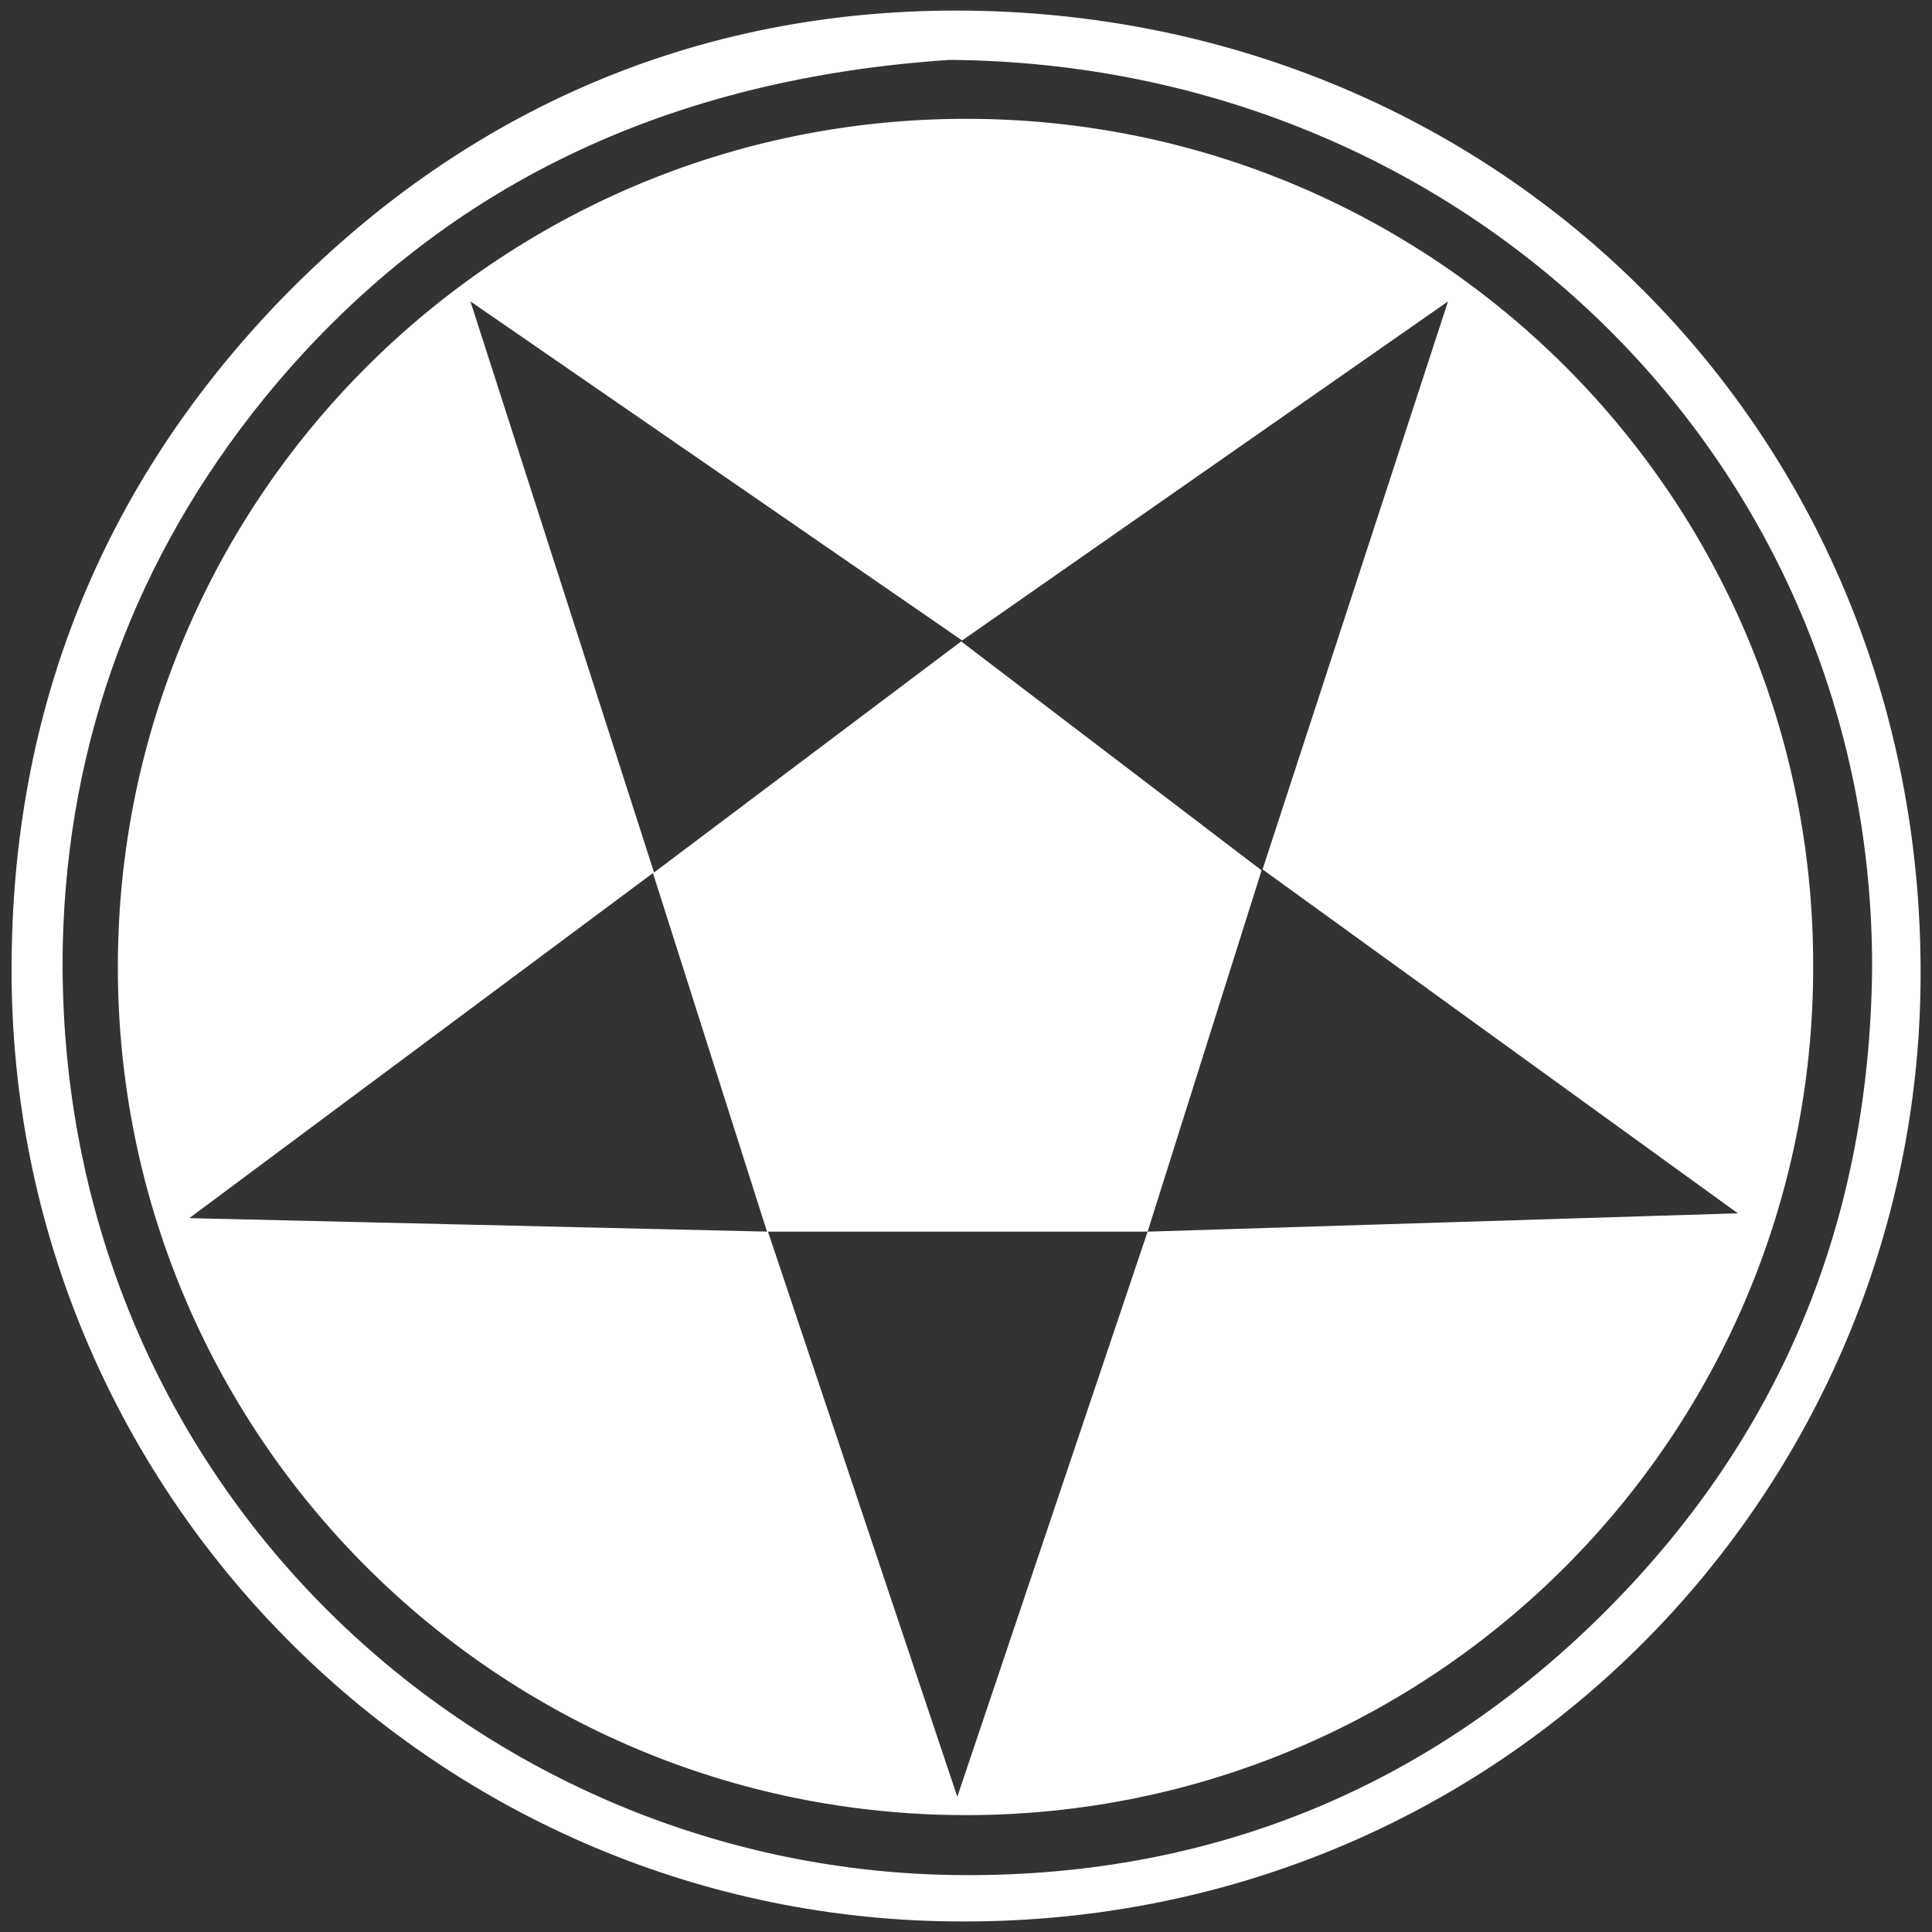 <svg xmlns="http://www.w3.org/2000/svg" width="200" height="200" viewBox="0 0 200 200"><rect x="0" y="0" width="200" height="200" fill="#333333" stroke="none"/><style type="text/css">.st0{display:none;} .st1{display:inline;} .st2{fill:#FFFFFF;} .st3{display:inline;fill:#FFFFFF;}</style><g id="luci"><path class="st2" d="M1.2 100.3c0-26.7 9.3-49.9 27.6-69 18.7-19.4 42.2-29.9 69-30.2 57.2-.6 102.1 44.1 101 101.6-1 52.4-43.9 97-100.5 96.2-53.6-.7-97.2-44.6-97.1-98.6zm192.6.1c.2-52.5-42-93.8-95.5-94.2-28.5 1.9-52.7 12.6-71 35.1-13.2 16.3-20.3 35.3-20.8 56.4-1.1 55.1 42.3 95.6 92.1 96.4 26.2.4 49.2-8.8 67.8-27.5 18.2-18.3 27.1-40.5 27.4-66.2zM99.5 66.4l-31.9 24 11.8 37.1h39.4l11.8-37.4zM100 12.3c-48.5 0-87.8 39.3-87.8 87.8s39.3 87.8 87.8 87.8 87.7-39.3 87.7-87.8c.1-48.6-39.2-87.8-87.7-87.8zm18.8 115.2l-19.7 58.5-19.6-58.5-59.9-1.4 48.1-35.8-19-59.1 50.9 35.1 50.3-35.1-19.2 58.8 49.2 35.6-61.1 1.9z"/></g></svg>